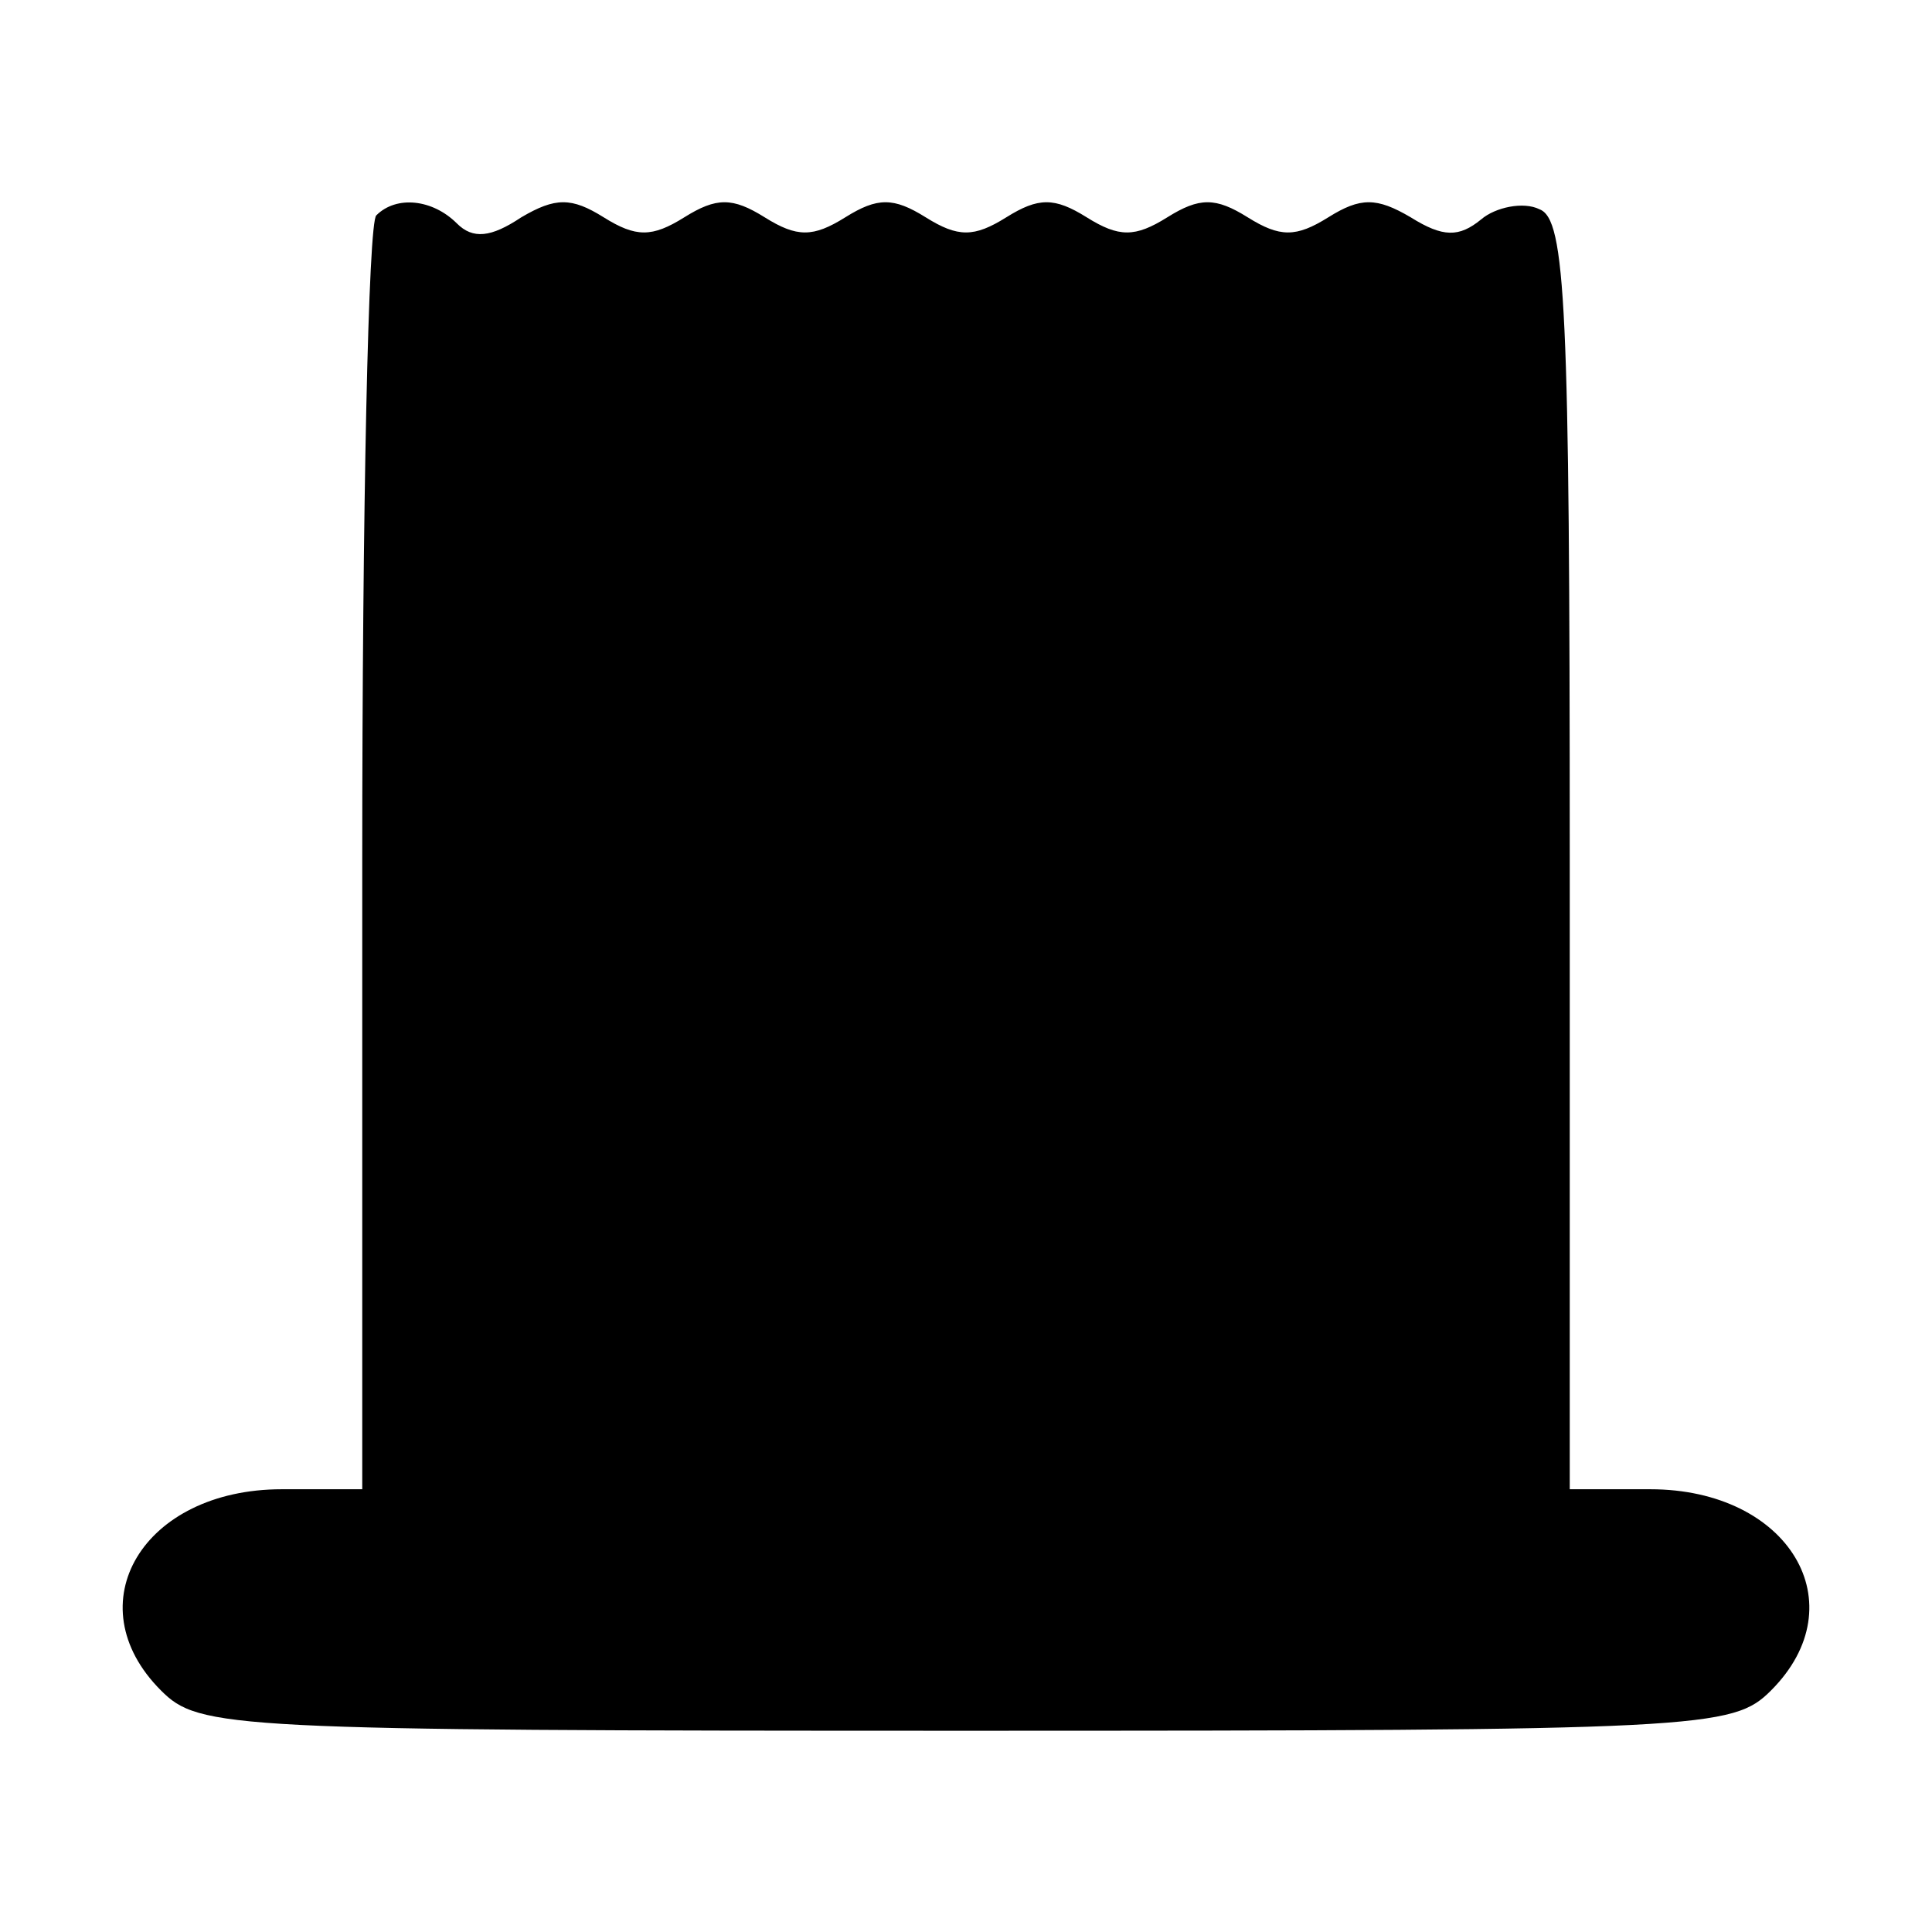<?xml version="1.0" standalone="no"?>
<!DOCTYPE svg PUBLIC "-//W3C//DTD SVG 20010904//EN"
 "http://www.w3.org/TR/2001/REC-SVG-20010904/DTD/svg10.dtd">
<svg version="1.0" xmlns="http://www.w3.org/2000/svg"
 width="96pt" height="96pt" viewBox="0 0 96 96"
 preserveAspectRatio="xMidYMid meet">
<g transform="translate(0,96) scale(0.1,-0.1)"
fill="#000000" stroke="none">
<path d="M187 853 c-4 -3 -7 -147 -7 -320 l0 -313 -40 0 c-69 0 -103 -57 -60
-100 19 -19 33 -20 400 -20 367 0 381 1 400 20 43 43 9 100 -60 100 l-40 0 0
315 c0 273 -2 316 -15 321 -8 4 -22 1 -29 -5 -11 -9 -19 -9 -35 1 -17 10 -25
10 -41 0 -16 -10 -24 -10 -40 0 -16 10 -24 10 -40 0 -16 -10 -24 -10 -40 0
-16 10 -24 10 -40 0 -16 -10 -24 -10 -40 0 -16 10 -24 10 -40 0 -16 -10 -24
-10 -40 0 -16 10 -24 10 -40 0 -16 -10 -24 -10 -40 0 -16 10 -24 10 -41 0 -15
-10 -24 -11 -32 -3 -12 12 -30 14 -40 4z"/>
</g>
</svg>
